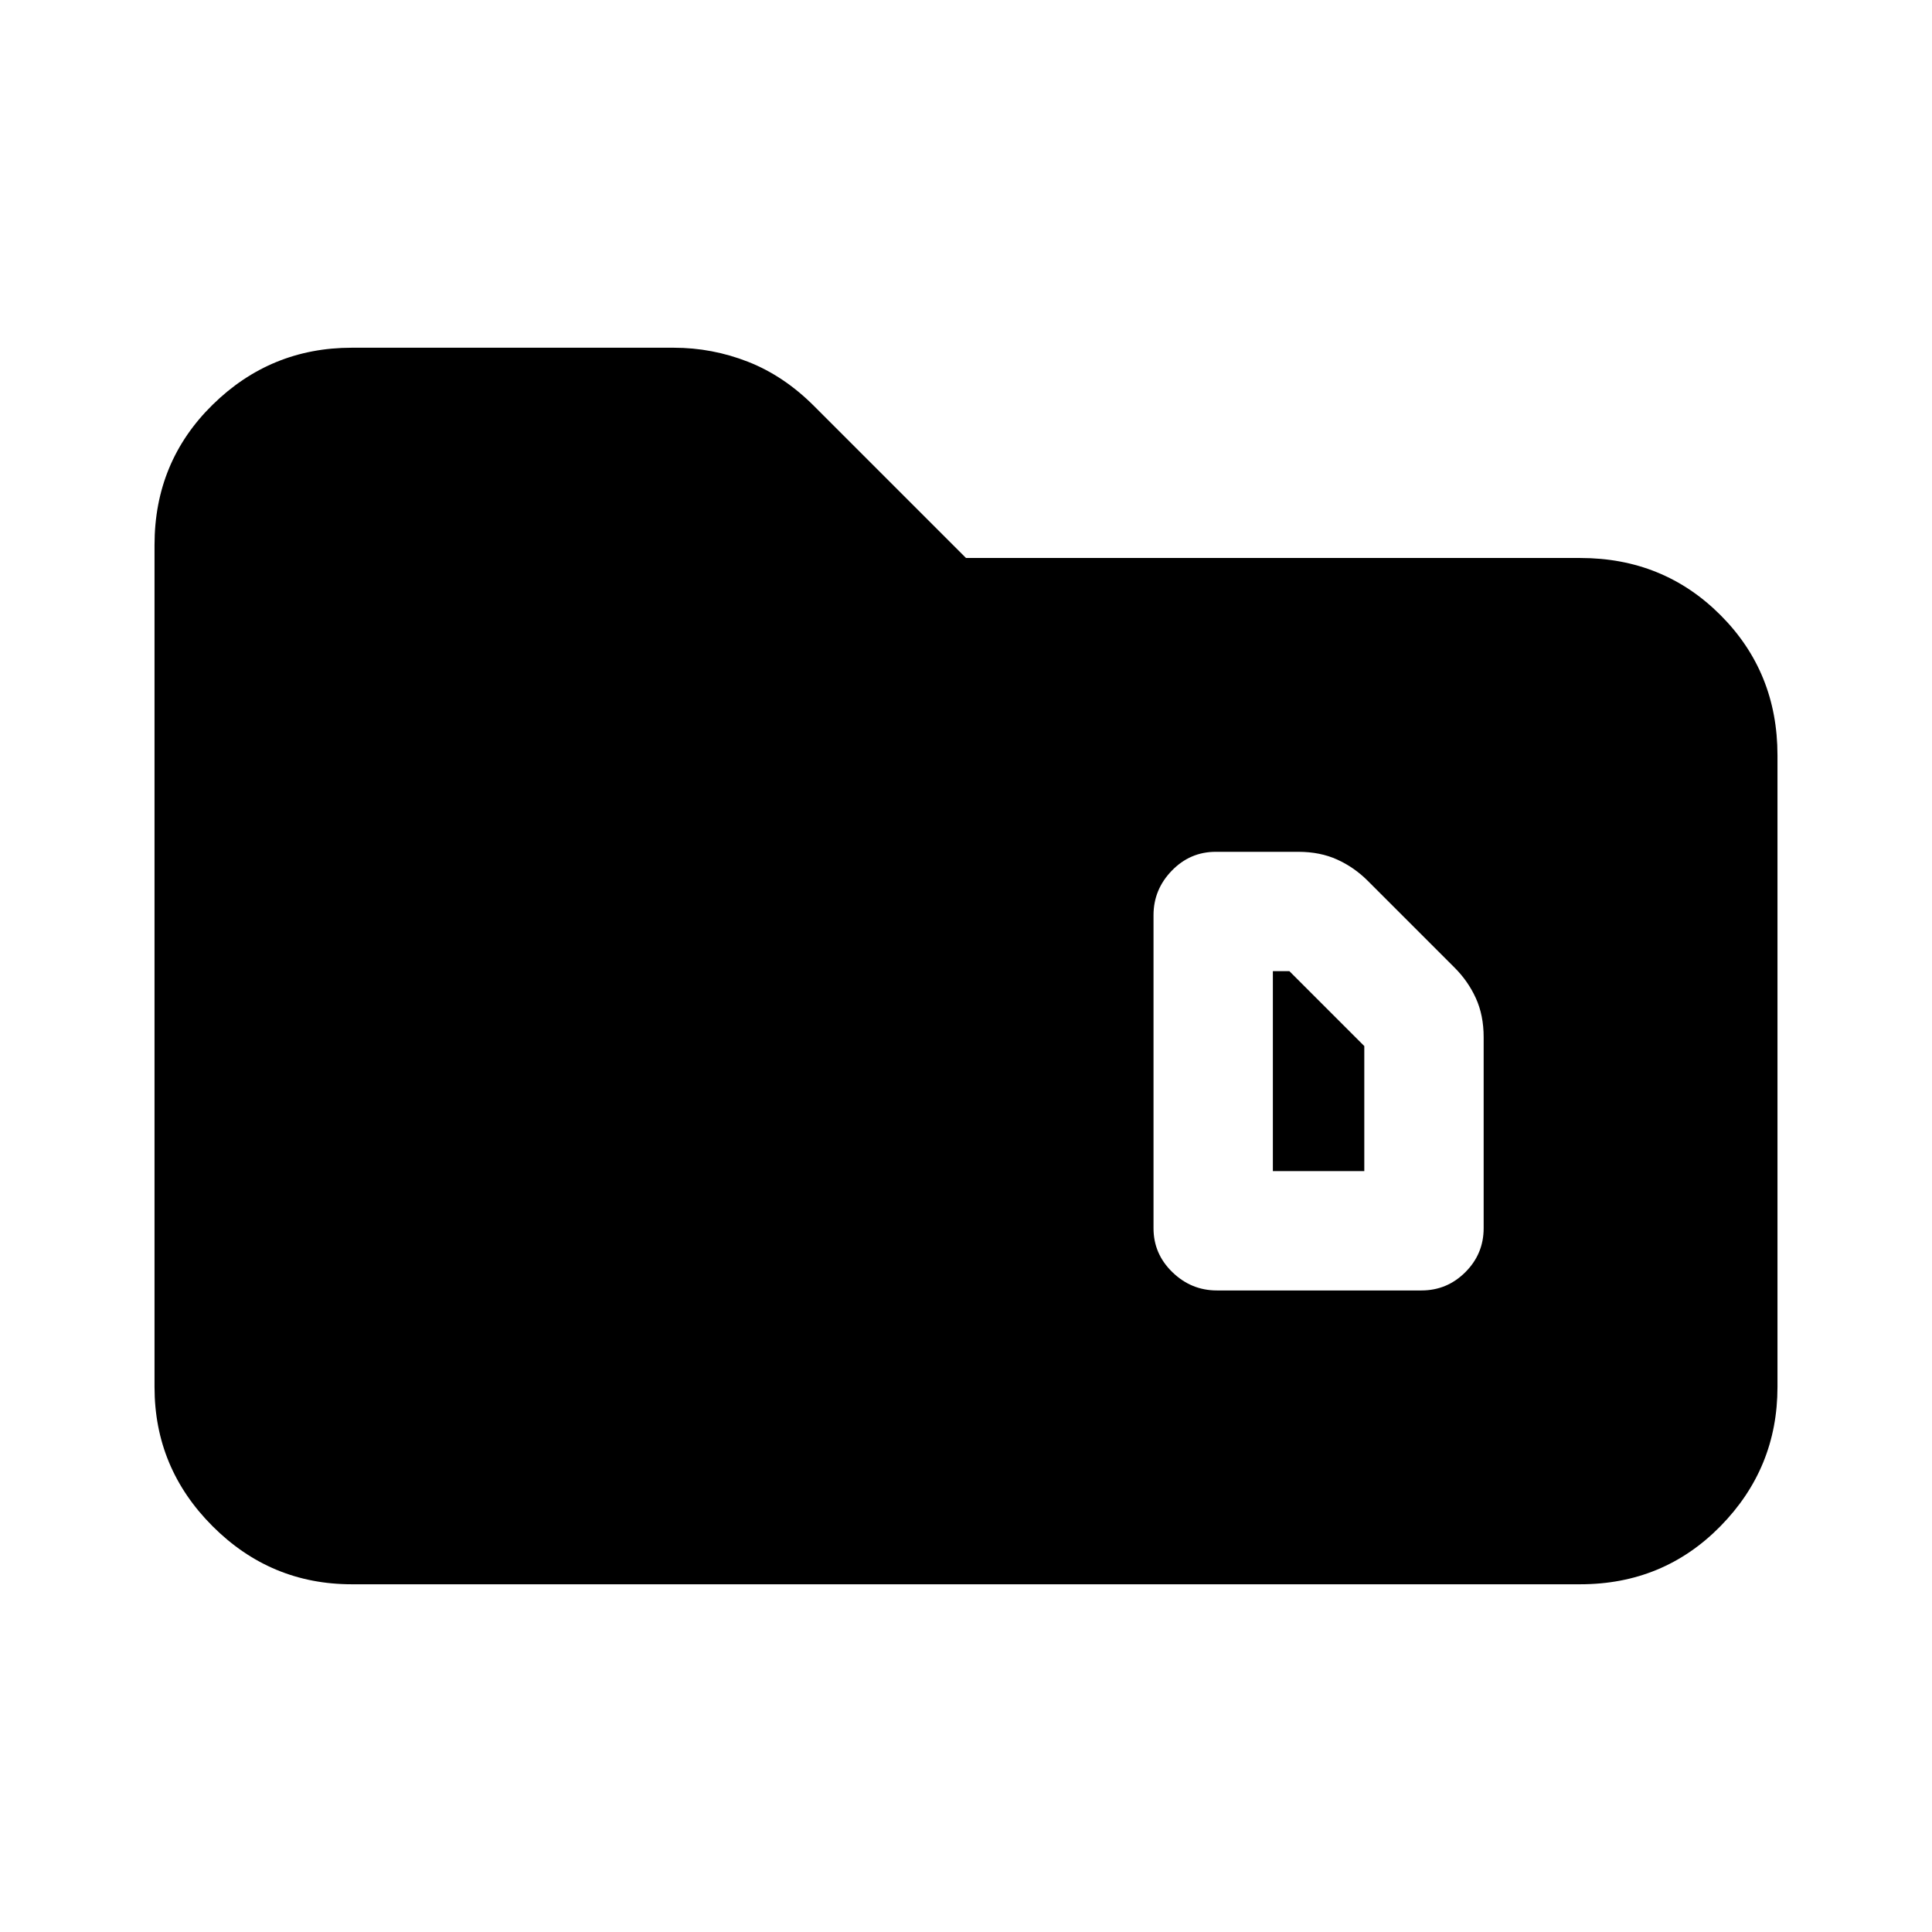 <svg xmlns="http://www.w3.org/2000/svg" height="20" viewBox="0 -960 960 960" width="20"><path d="M174.783-172.782q-40.305 0-69.153-28.848-28.848-28.848-28.848-69.153v-418.434q0-41.305 28.848-69.653 28.848-28.348 69.153-28.348h159.999q19.087 0 36.891 6.978 17.805 6.978 32.762 21.935L480-682.74h305.217q41.305 0 69.653 28.349 28.348 28.348 28.348 69.653v313.955q0 40.305-28.348 69.153-28.348 28.848-69.653 28.848H174.783Zm457.696-205.306v-99.345h8.216l37.217 37.217v62.128h-45.433Zm-27.827 59.305h101.652q12.739 0 21.826-9.087t9.087-21.826v-94.955q0-10.826-3.848-19.305-3.848-8.478-10.543-15.174l-43.217-43.217q-6.696-6.696-15.175-10.544-8.478-3.847-19.304-3.847h-41.043q-12.739 0-21.826 9.369-9.087 9.37-9.087 22.109v155.564q0 12.739 9.369 21.826 9.37 9.087 22.109 9.087Z"/></svg>
